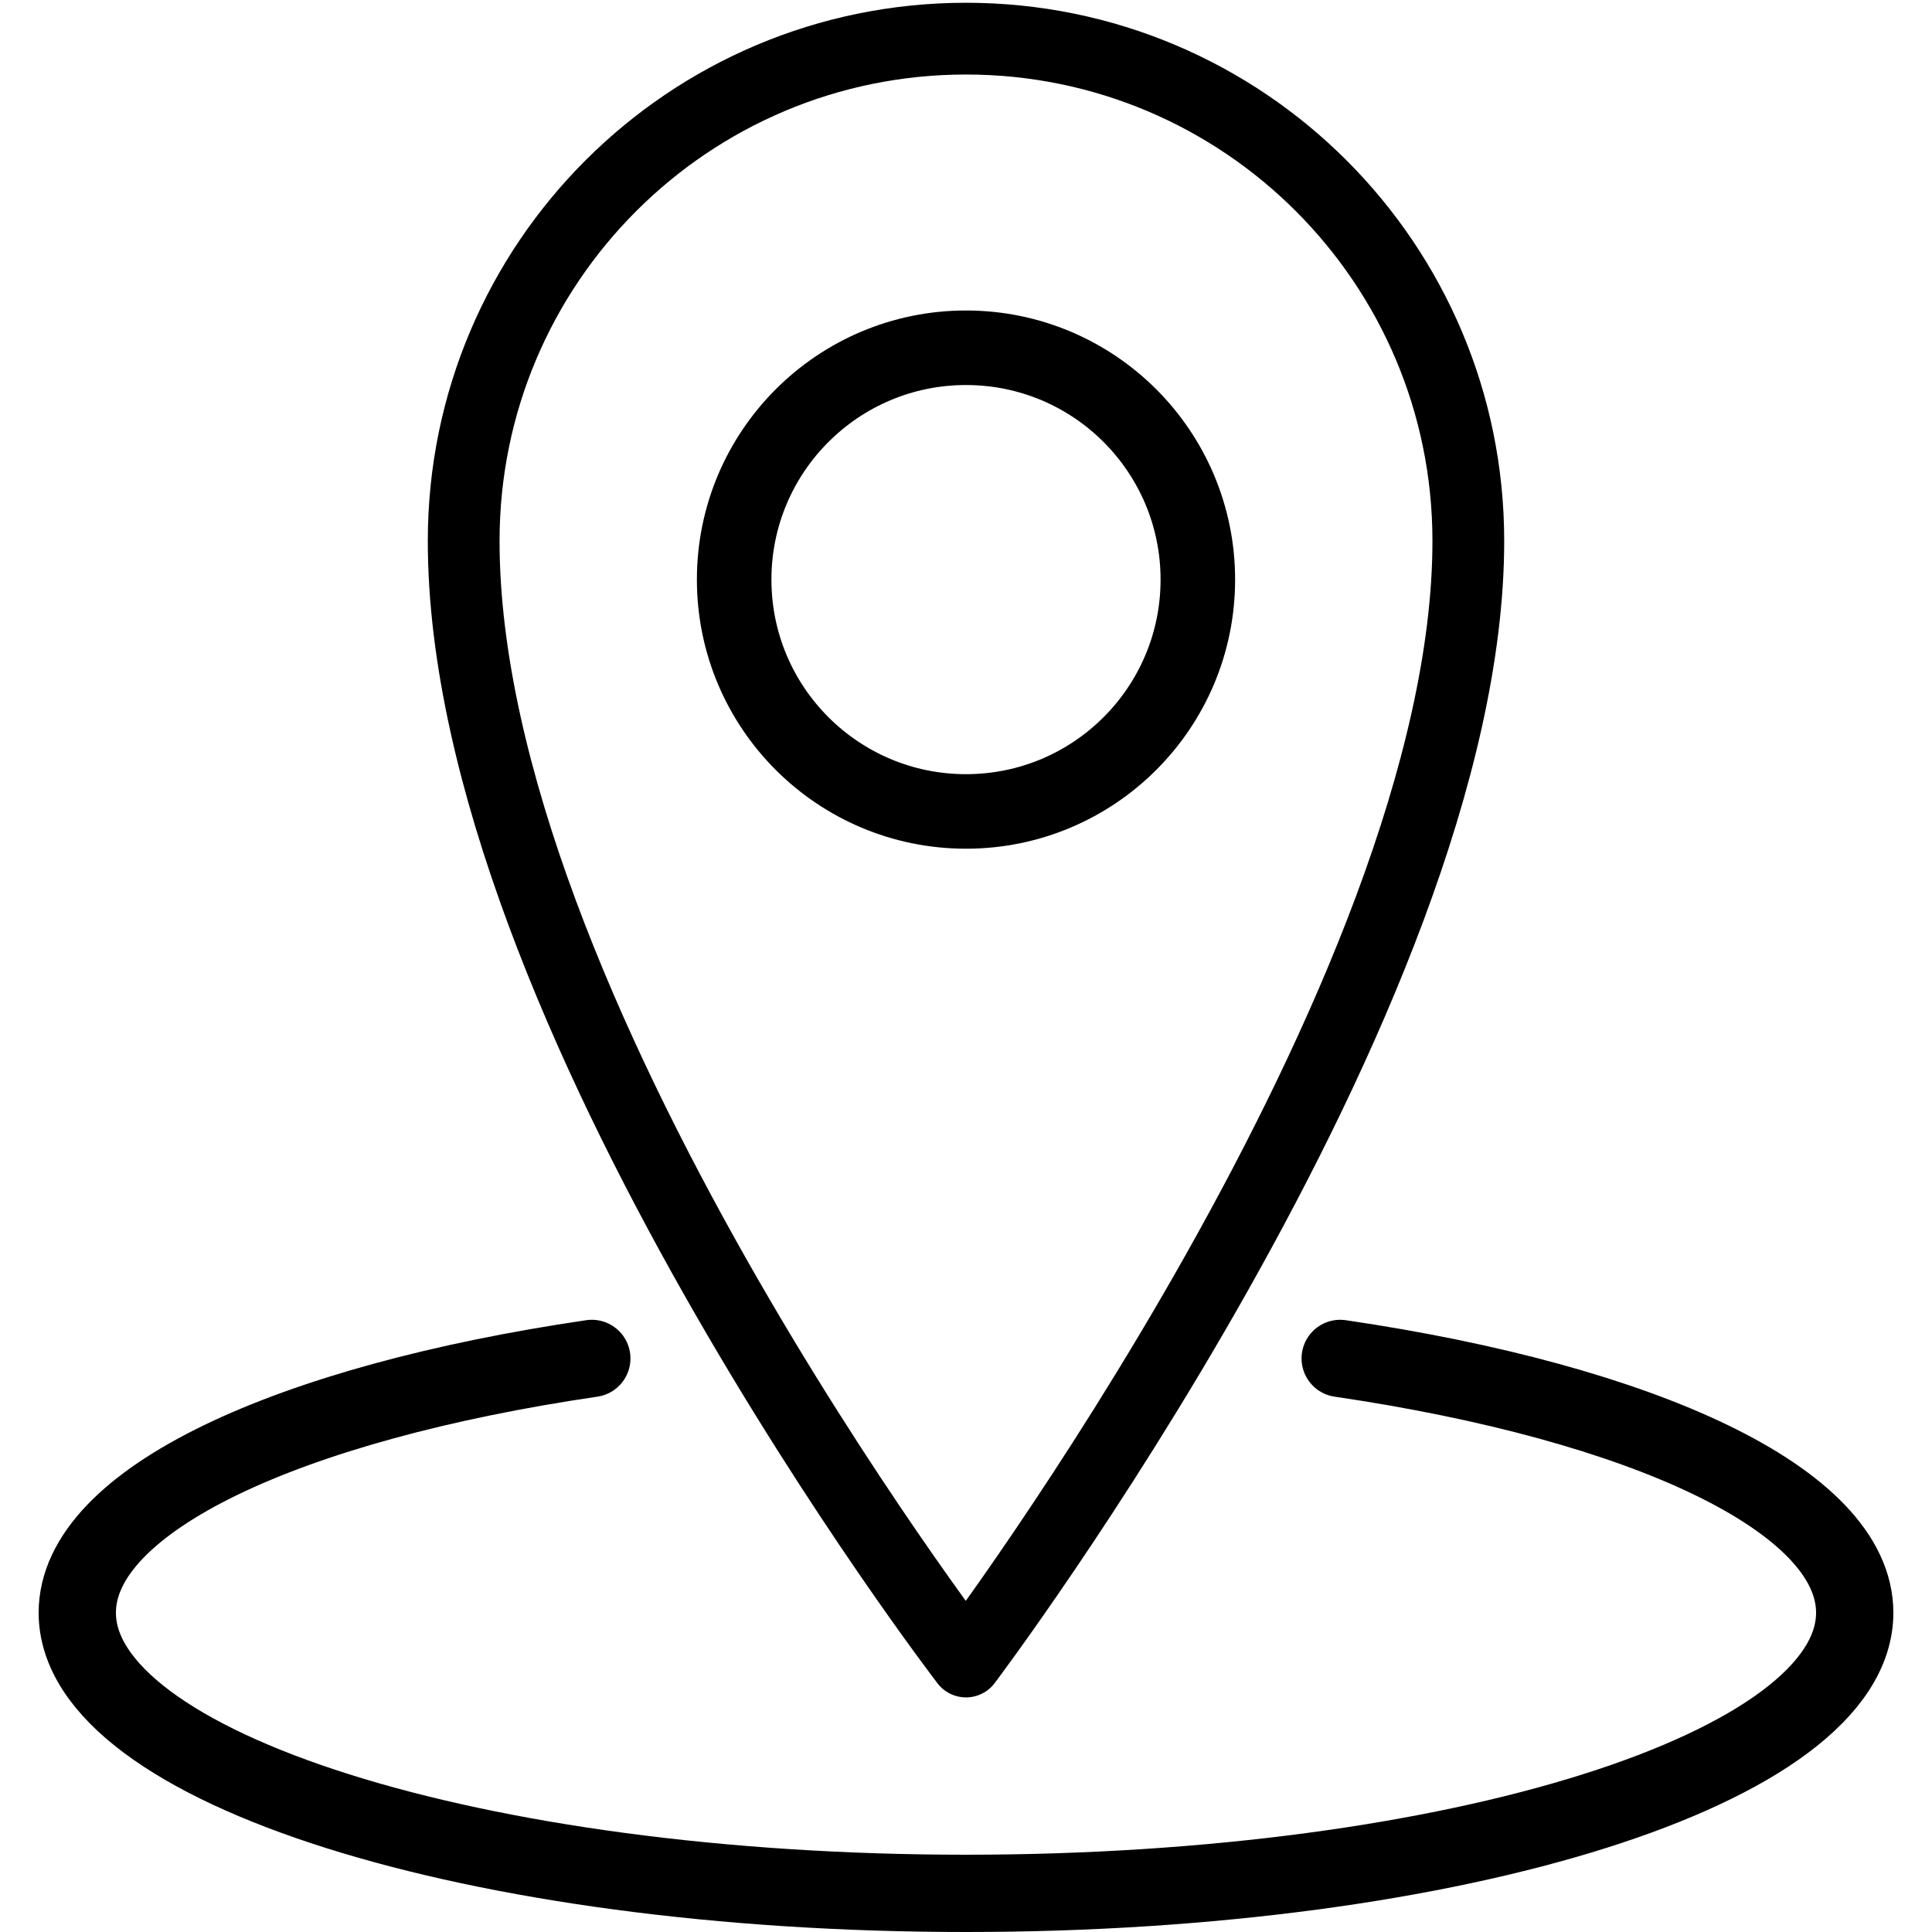 <?xml version="1.0" encoding="utf-8"?>
<!-- Generator: Adobe Illustrator 17.0.2, SVG Export Plug-In . SVG Version: 6.00 Build 0)  -->
<!DOCTYPE svg PUBLIC "-//W3C//DTD SVG 1.1//EN" "http://www.w3.org/Graphics/SVG/1.1/DTD/svg11.dtd">
<svg version="1.1" id="Layer_1" xmlns="http://www.w3.org/2000/svg" xmlns:xlink="http://www.w3.org/1999/xlink" x="0px" y="0px"
	 width="50px" height="50px" viewBox="0 0 50 50" enable-background="new 0 0 50 50" xml:space="preserve">
<path fill="none" stroke="#000000" stroke-width="2" stroke-linecap="round" stroke-linejoin="round" stroke-miterlimit="10" d="
	M15.316,35.156C7.458,36.311,2,38.82,2,41.737C2,45.747,12.295,49,25,49s23-3.253,23-7.263c0-2.916-5.458-5.426-13.316-6.581"/>
<path fill="none" stroke="#000000" stroke-width="1.857" stroke-linecap="round" stroke-linejoin="round" stroke-miterlimit="10" d="
	M38,14c0,11.789-13,29-13,29S12,26.07,12,14c0-7.18,5.82-13,13-13C32.18,1,38,6.82,38,14z"/>
<circle fill="none" stroke="#000000" stroke-width="1.929" stroke-linecap="round" stroke-linejoin="round" stroke-miterlimit="10" cx="25" cy="15" r="6"/>
</svg>
